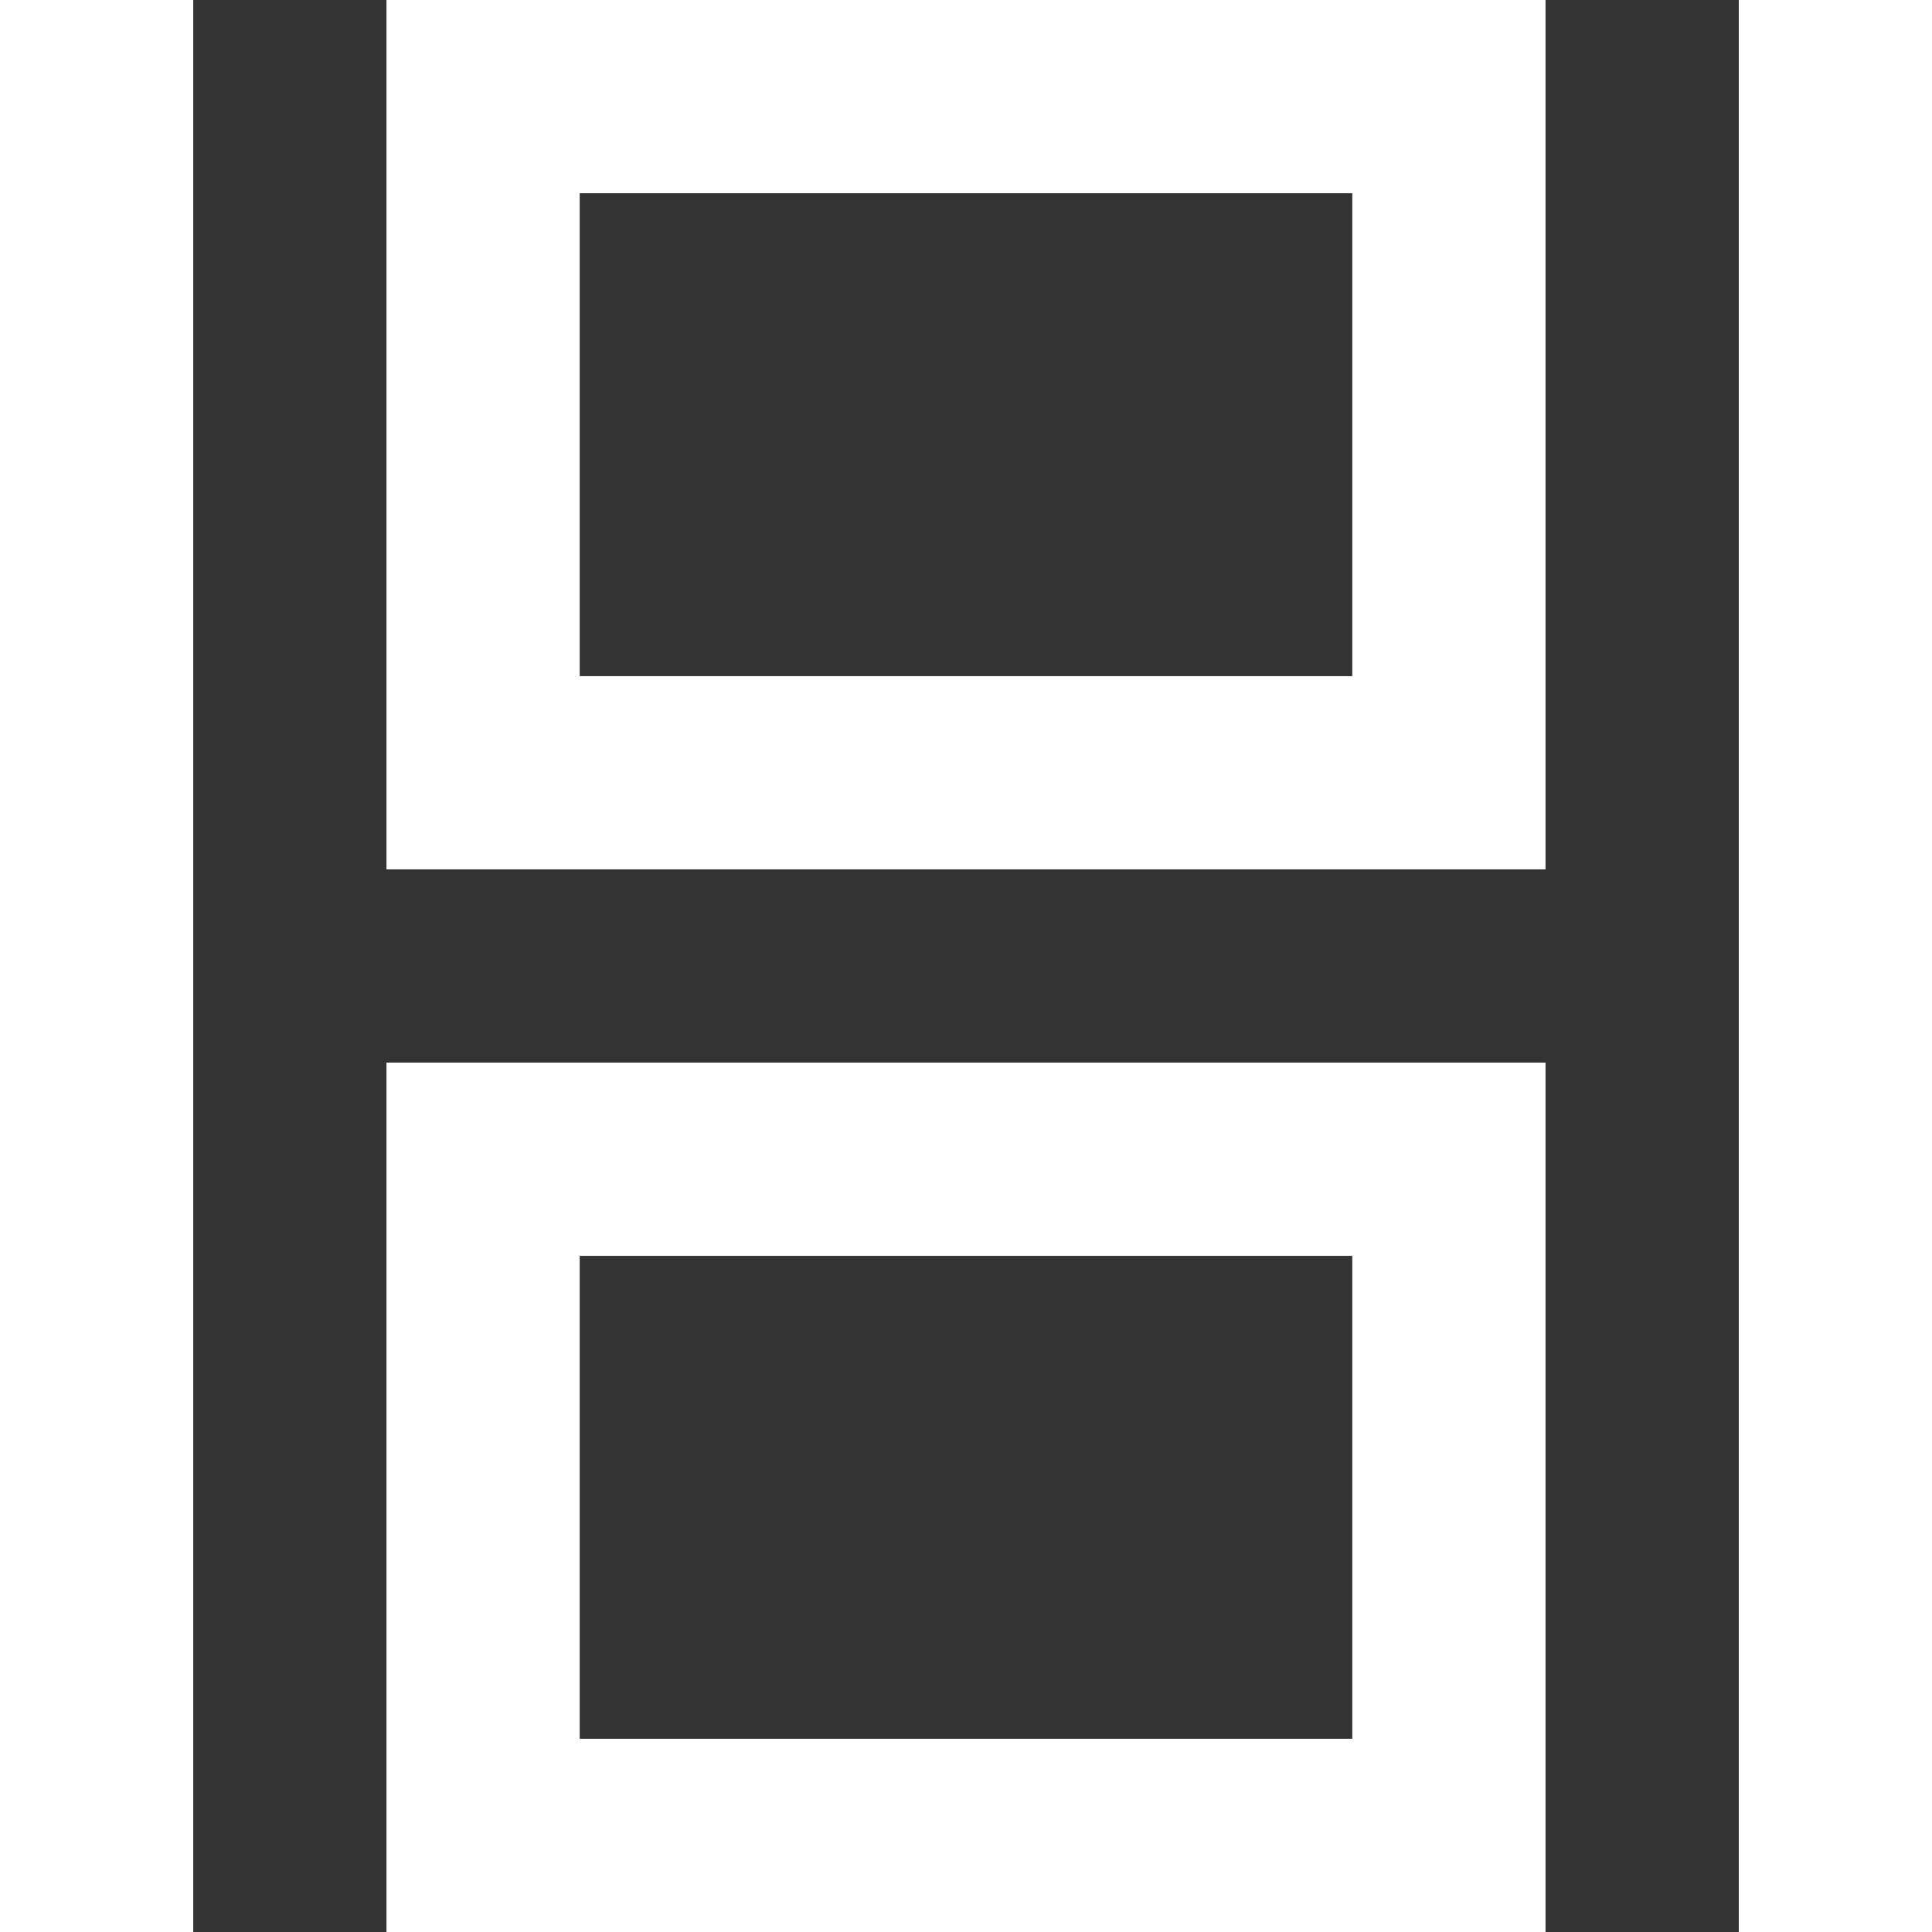 <svg xmlns="http://www.w3.org/2000/svg" viewBox="0 0 50.69 50.69"><rect x="0" y="0" width="50.69" height="50.69" fill="#333333" stroke="none"/><defs><style>.cls-1{fill:#fff;}</style></defs><title>activities</title><g id="Capa_2" data-name="Capa 2"><g id="Capa_1-2" data-name="Capa 1"><path id="movie_frames" class="cls-1" d="M0,0H5.07V50.69H0ZM45.62,0V50.69h5.07V0ZM10.14,0H40.55V22.81H10.14Zm5.07,17.74H35.48V5.07H15.21ZM10.14,27.88H40.55V50.69H10.14Zm5.07,17.74H35.48V32.95H15.21Z"/></g></g></svg>